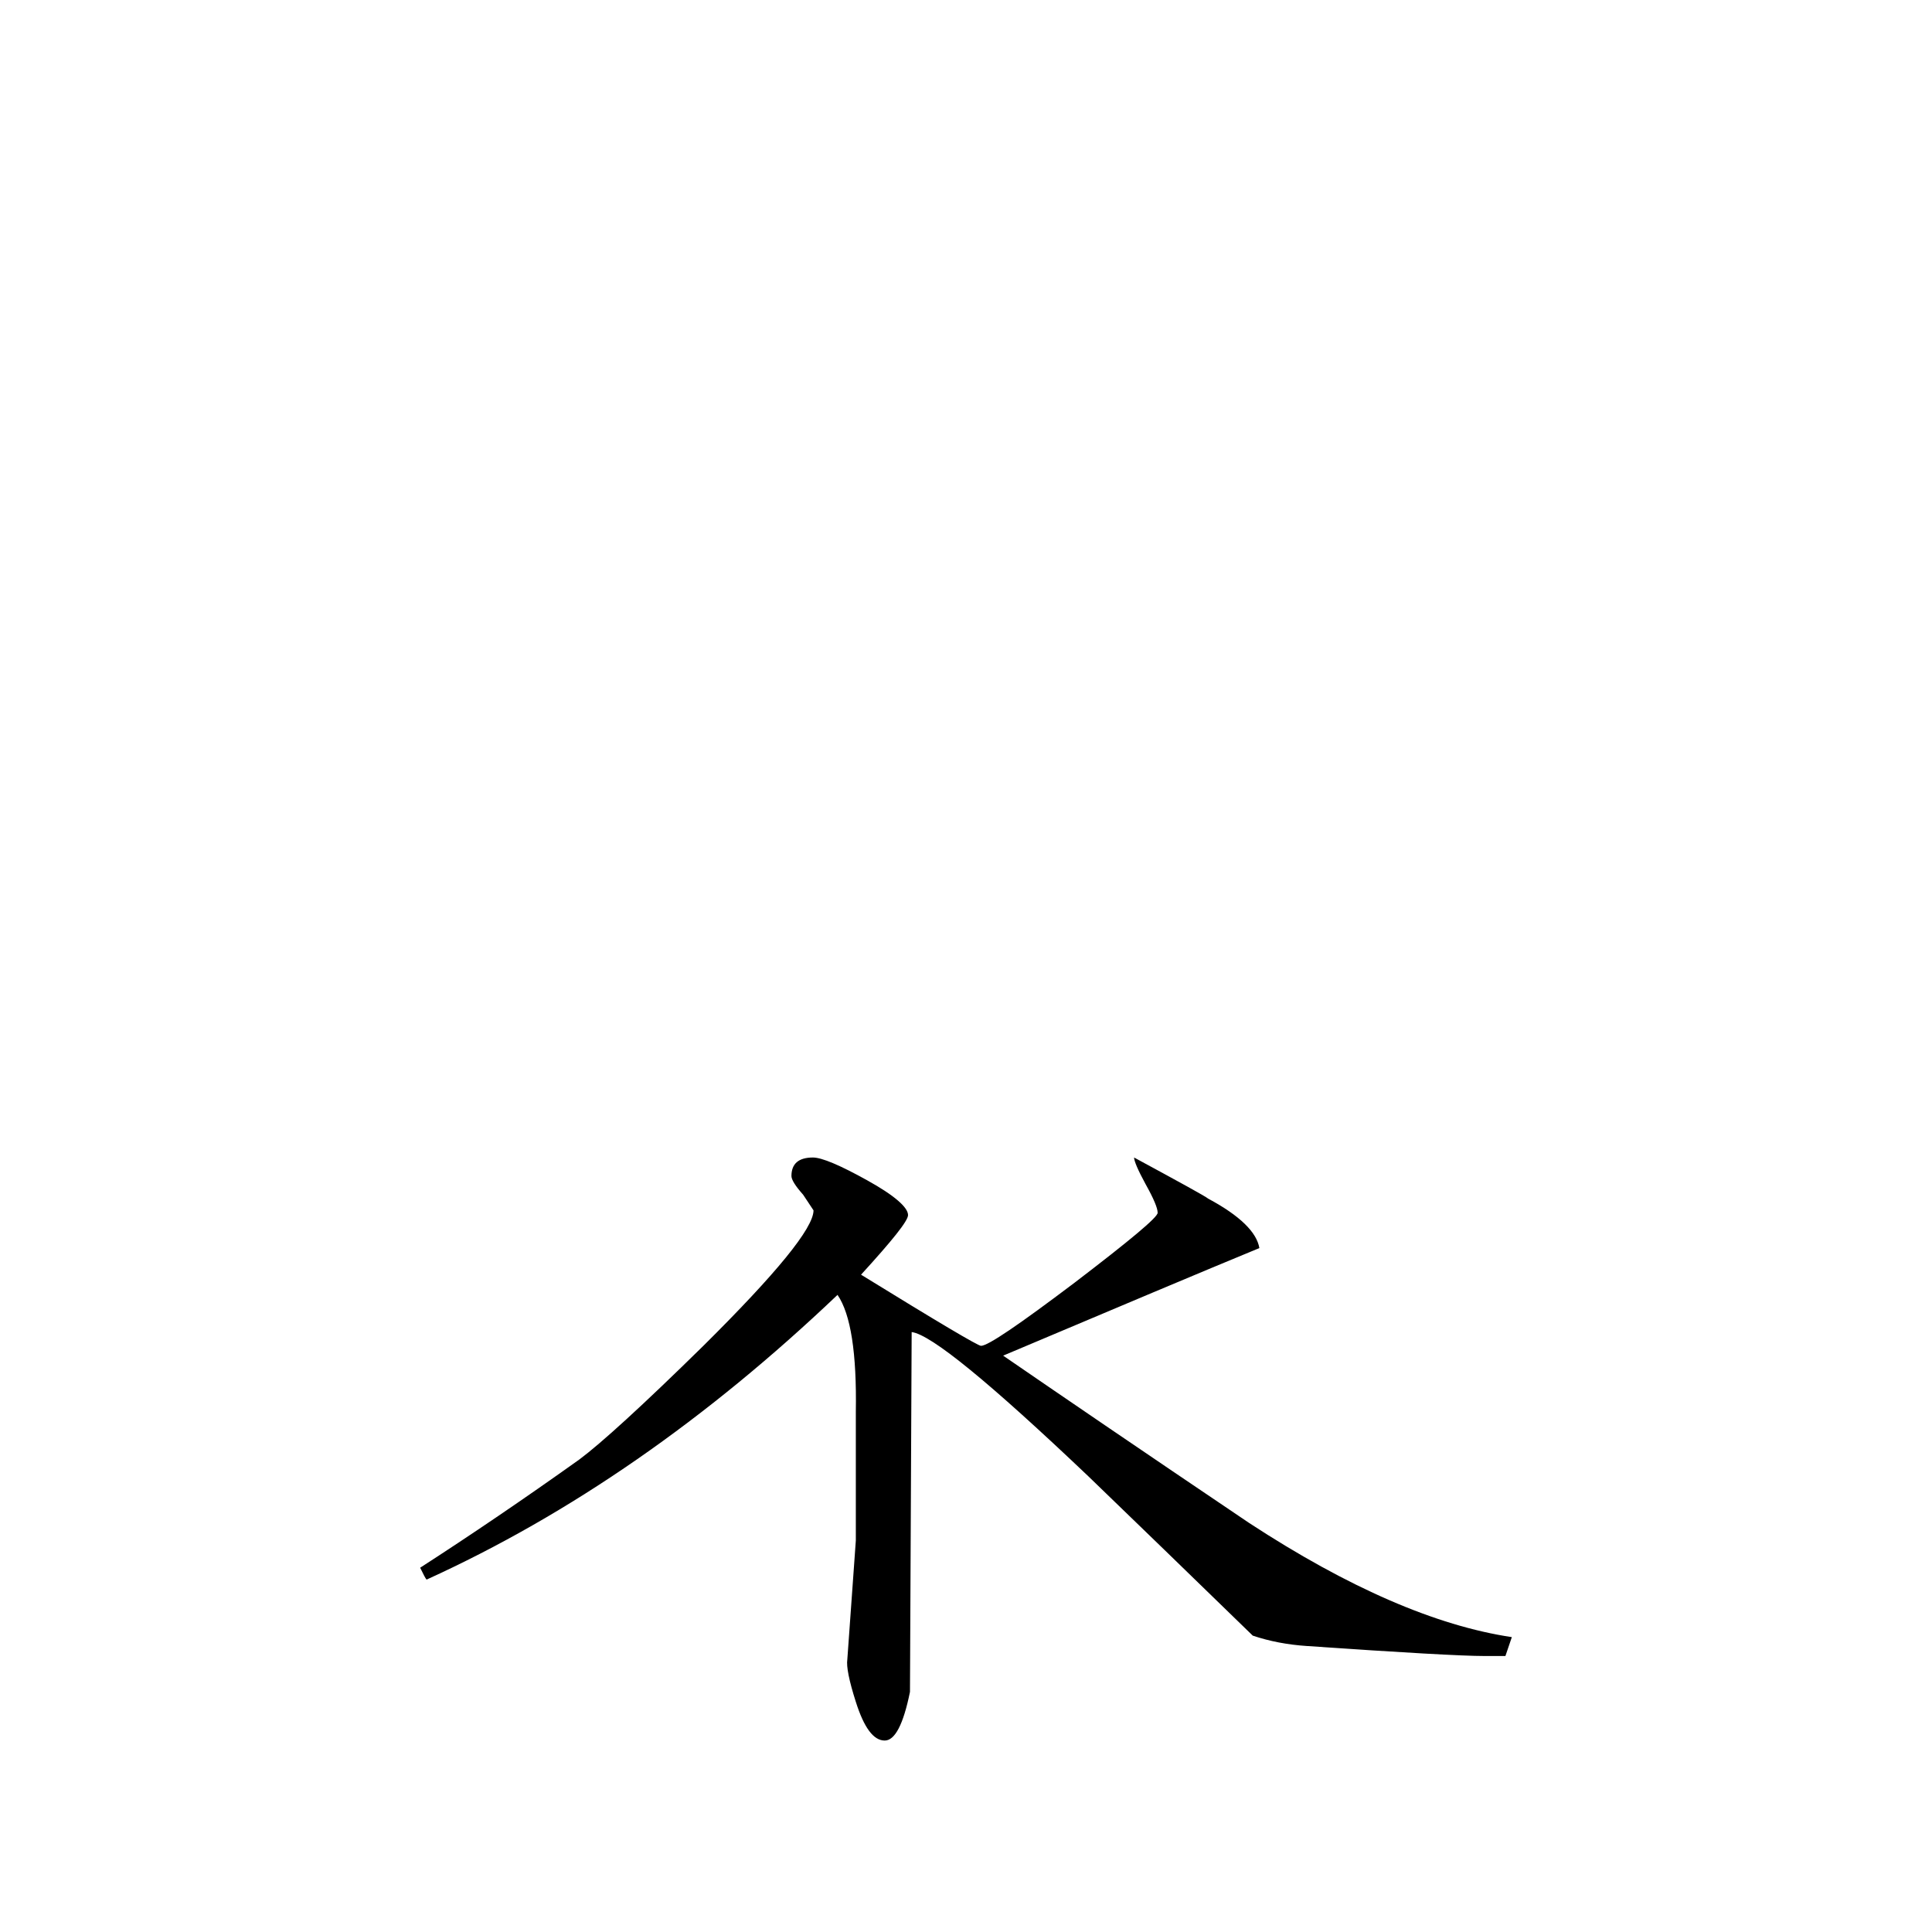 <svg height="40" viewBox="0 0 40 40" width="40" xmlns="http://www.w3.org/2000/svg"><path d="m31.301 33.895-.133.391h-.43c-.461 0-1.695-.07-3.68-.207-.402-.027-.773-.098-1.121-.215-1.293-1.258-2.434-2.363-3.406-3.301-2.043-1.941-3.254-2.934-3.656-2.984l-.035 7.449c-.137.676-.312 1.008-.523 1.008-.234 0-.43-.27-.598-.801-.141-.441-.199-.734-.176-.879l.176-2.461v-2.664c.02-1.215-.105-2.023-.379-2.422-2.699 2.57-5.527 4.539-8.508 5.895-.02-.02-.062-.098-.133-.246 1.047-.676 2.148-1.422 3.297-2.242.441-.328 1.301-1.109 2.566-2.352 1.516-1.504 2.281-2.438 2.281-2.805l-.215-.324c-.164-.184-.242-.312-.242-.387 0-.254.148-.383.445-.383.184 0 .562.16 1.125.473.57.316.844.562.844.719 0 .121-.328.527-.973 1.234 1.59.98 2.422 1.473 2.484 1.473.145 0 .785-.438 1.934-1.305 1.145-.875 1.723-1.355 1.723-1.449 0-.098-.082-.293-.25-.594-.16-.293-.238-.48-.238-.551.953.516 1.473.801 1.535.852.656.352 1.004.695 1.059 1.023-1.195.492-2.961 1.238-5.305 2.227 1.125.773 2.824 1.934 5.094 3.465 2.055 1.344 3.871 2.129 5.438 2.363zm0 0"/></svg>